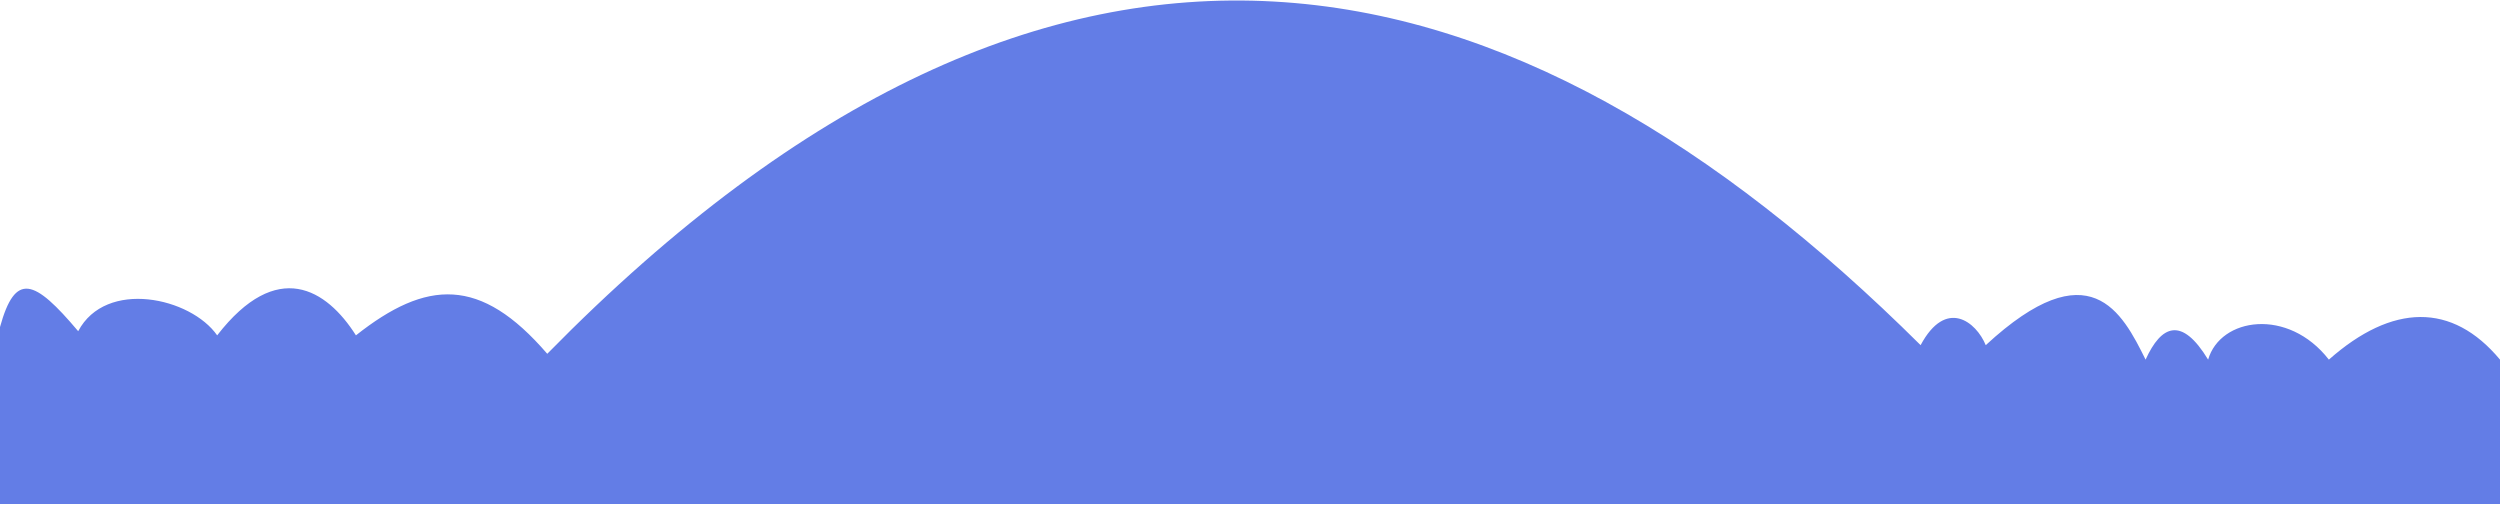 <svg width="1440" height="291" viewBox="0 0 1440 291" fill="none" xmlns="http://www.w3.org/2000/svg">
  <path d="M315.219 203.787C276.692 159.042 245.671 161.031 205.017 193.162C188.131 166.5 159.611 148.602 125.087 193.162C109.904 171.364 61.042 160.534 45.031 190.769C19.649 160.67 8.812 156.503 0 188.375V290.293H1440V207.149C1412.36 173.995 1377.96 174.833 1341.43 207.149C1317.92 176.94 1278.89 182.874 1271.88 207.149C1256.62 181.993 1244.88 187.283 1235.86 207.149C1222.35 179.923 1203.74 143.427 1143.79 198.815C1138.29 185.392 1120.92 171.463 1106.27 198.815C871.605 -34.354 610.924 -97.493 315.219 203.787Z" fill="#637DE6"/>
</svg>
